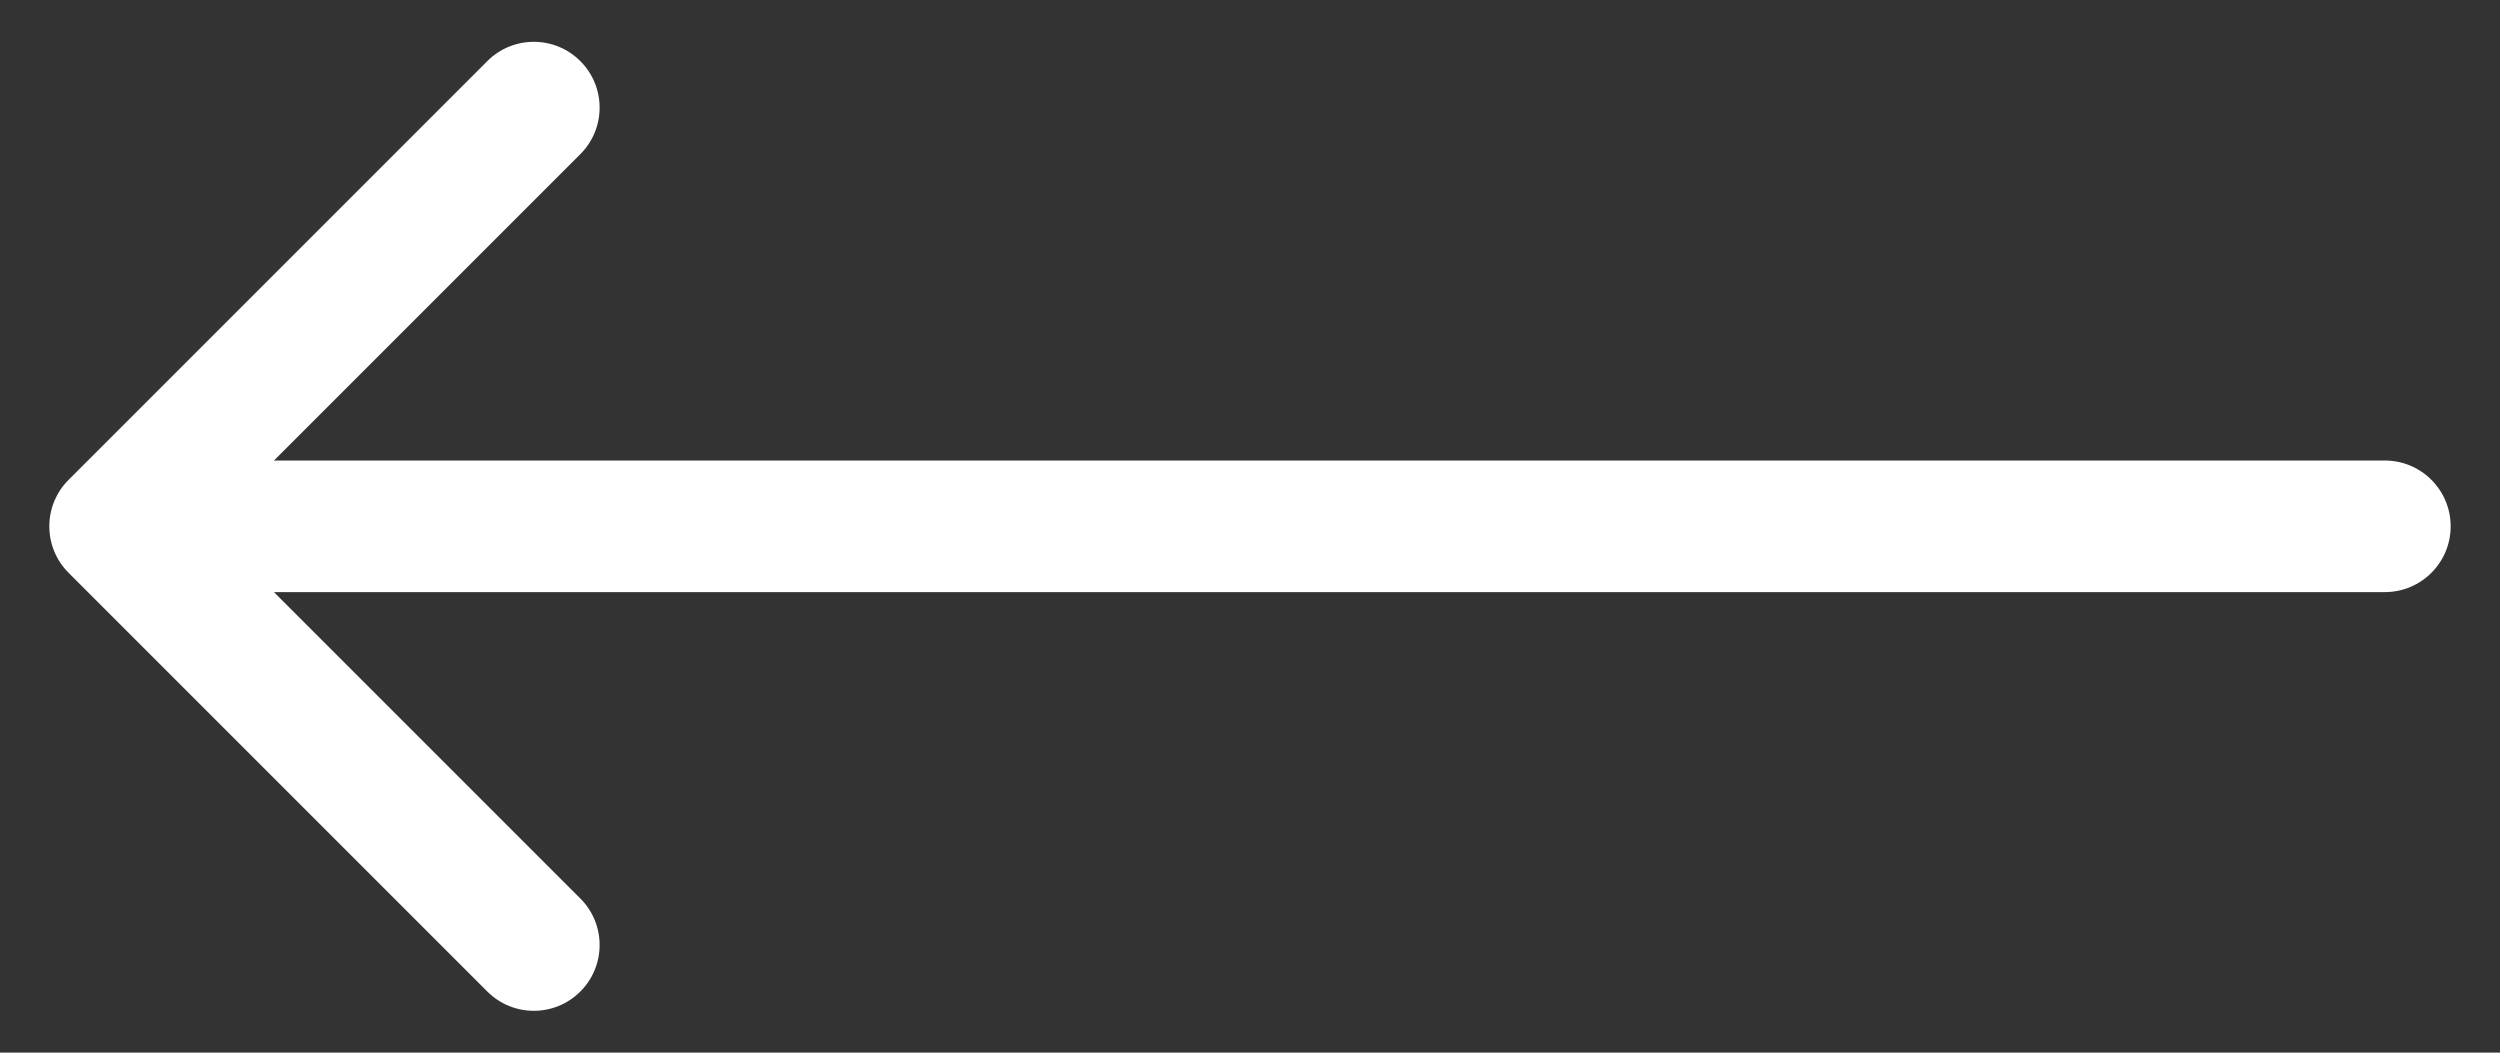 <svg width="38" height="16" viewBox="0 0 38 16" fill="none" xmlns="http://www.w3.org/2000/svg">
<rect x="0" y="0" width="38" height="16" fill="#333333" stroke="none"/>
<path d="M36.25 9C36.802 9 37.25 8.552 37.25 8C37.25 7.448 36.802 7 36.25 7V9ZM1.043 7.293C0.652 7.683 0.652 8.317 1.043 8.707L7.407 15.071C7.797 15.462 8.431 15.462 8.821 15.071C9.212 14.681 9.212 14.047 8.821 13.657L3.164 8L8.821 2.343C9.212 1.953 9.212 1.319 8.821 0.929C8.431 0.538 7.797 0.538 7.407 0.929L1.043 7.293ZM36.25 7L1.75 7V9L36.25 9V7Z" fill="white"/>
</svg>
